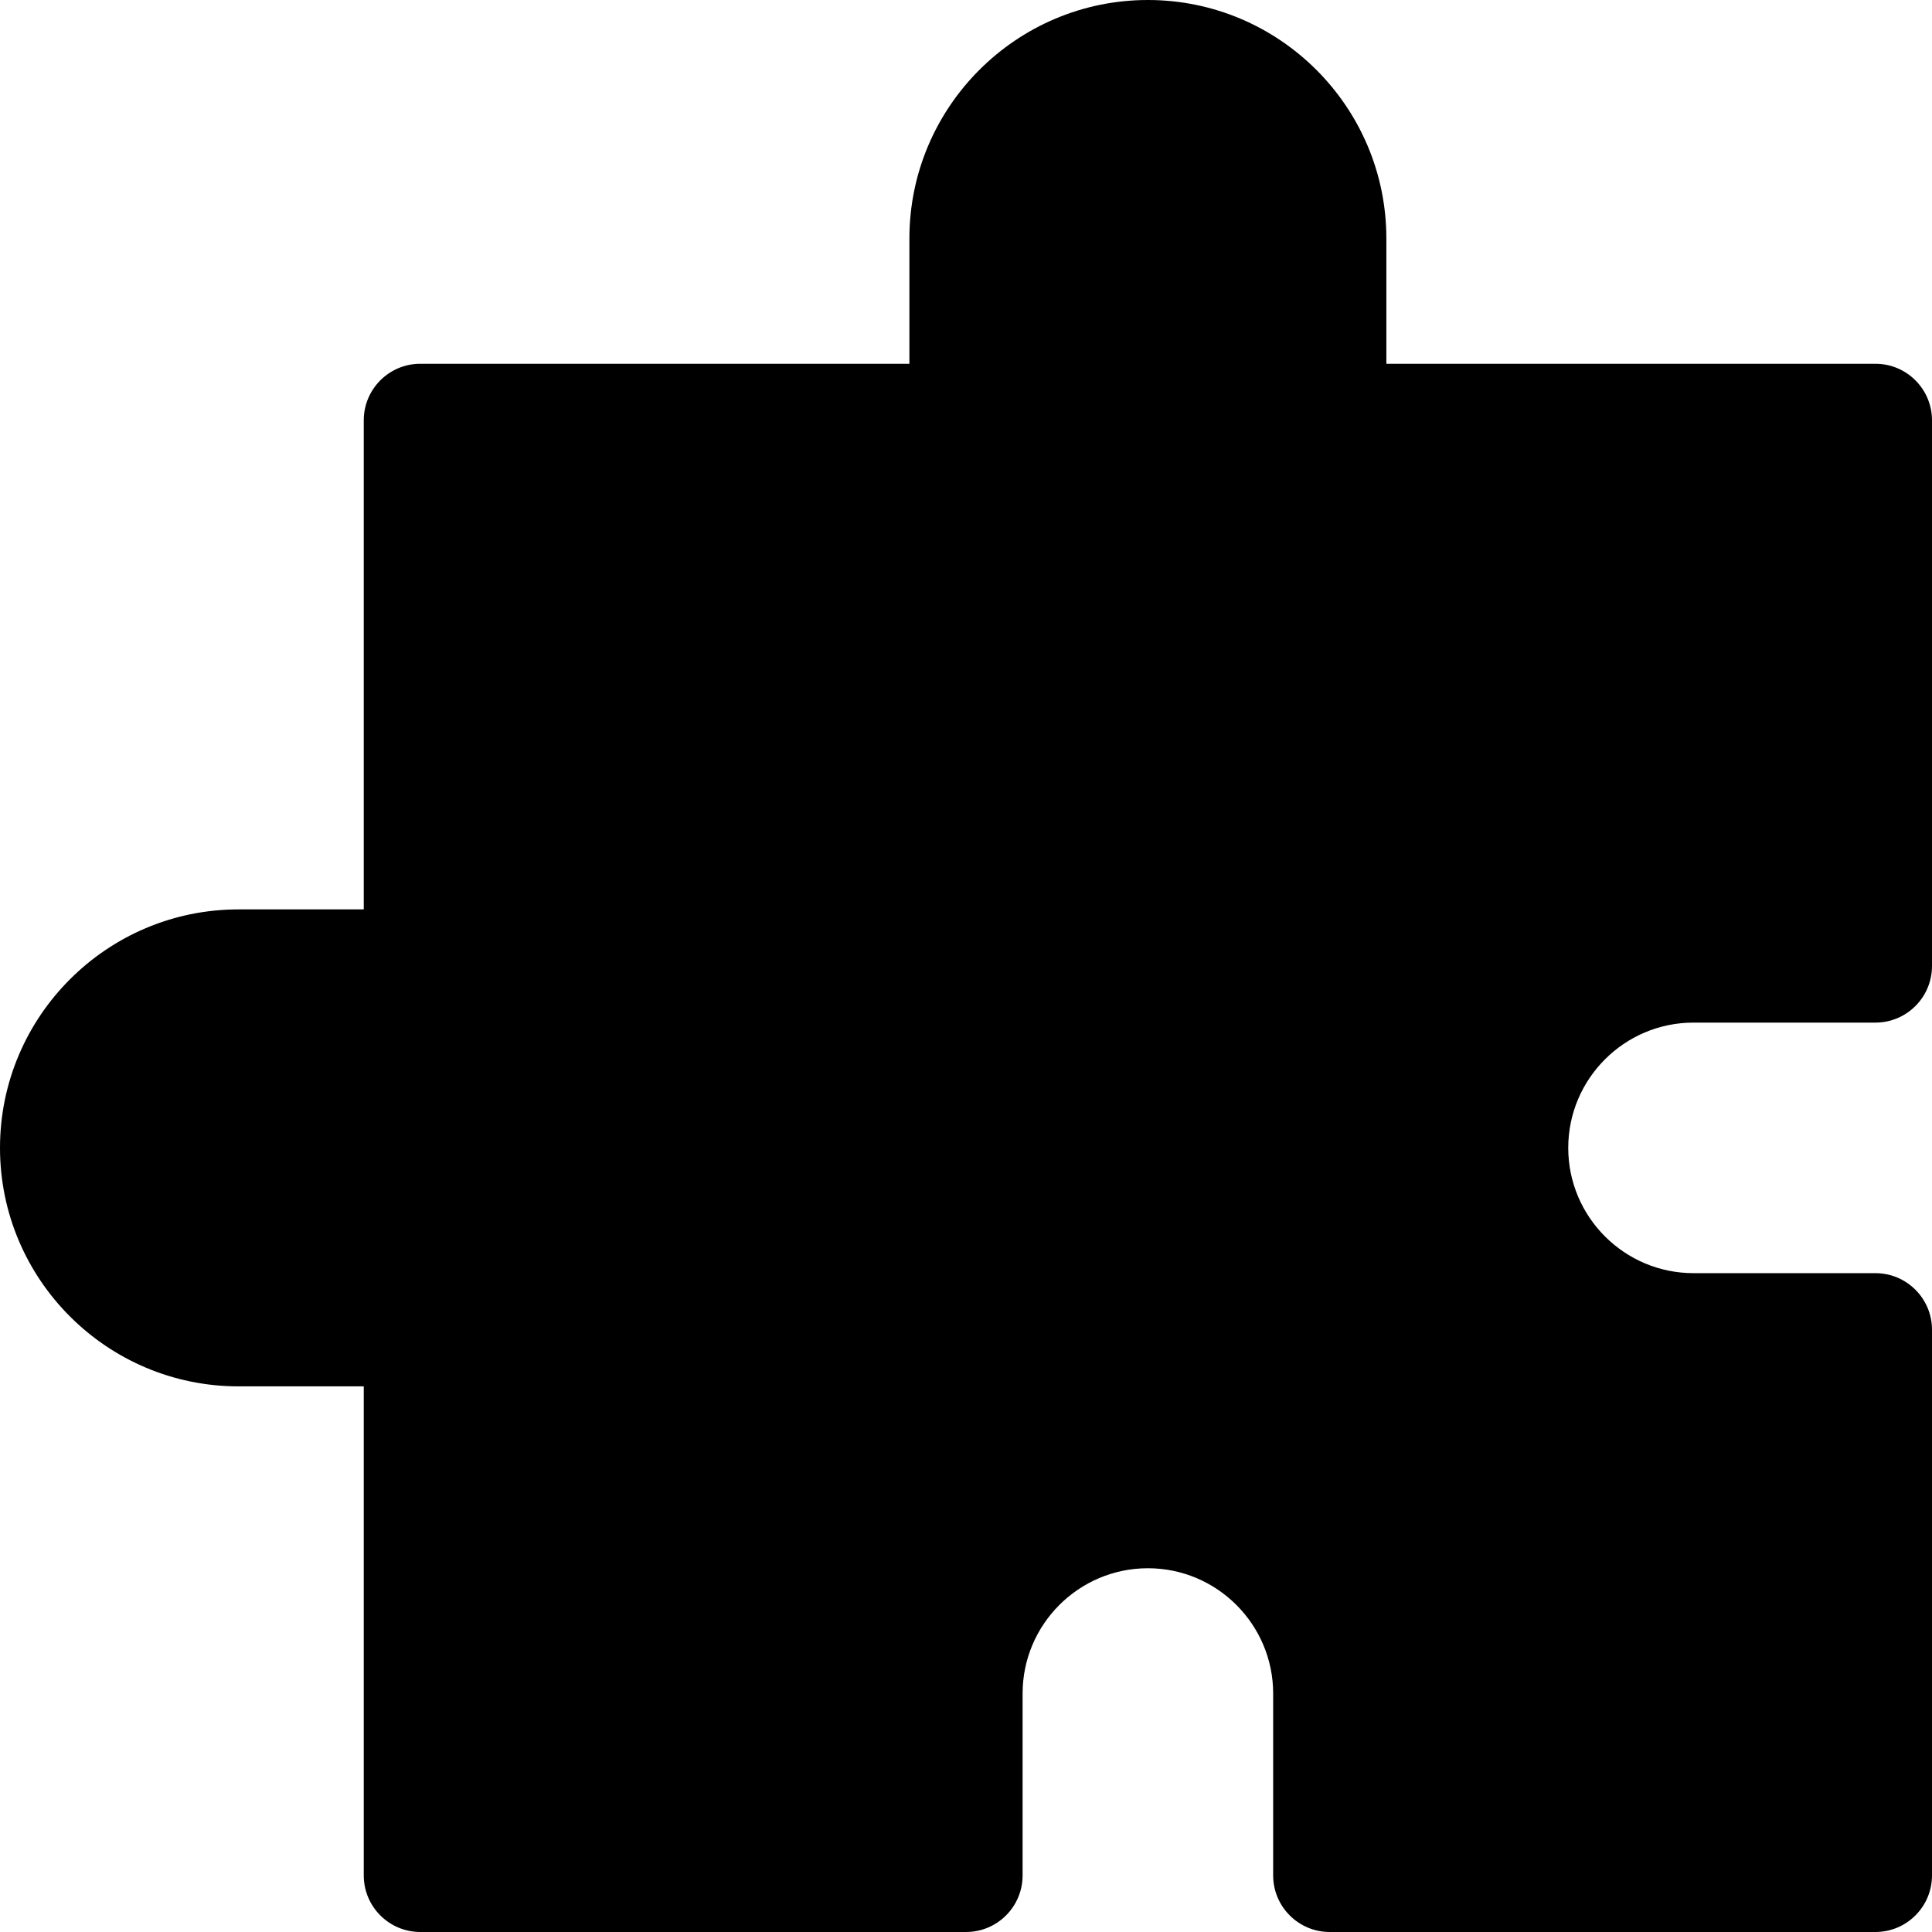 <?xml version="1.0" encoding="iso-8859-1"?>
<!-- Generator: Adobe Illustrator 19.0.0, SVG Export Plug-In . SVG Version: 6.00 Build 0)  -->
<svg version="1.1" id="Capa_1" xmlns="http://www.w3.org/2000/svg" xmlns:xlink="http://www.w3.org/1999/xlink" x="0px" y="0px"
	 viewBox="0 0 512 512" style="enable-background:new 0 0 512 512;" xml:space="preserve">
<g>
	<g>
		<path d="M448.801,271H497c8.284,0,15-6.716,15-15V111.4c0-8.284-6.716-15-15-15H367.4V63.2c0-34.849-28.352-63.2-63.2-63.2
			S241,28.352,241,63.2v33.2H111.4c-8.284,0-15,6.716-15,15V241H63.2C28.352,241,0,269.352,0,304.2s28.352,63.2,63.2,63.2h33.2V497
			c0,8.284,6.716,15,15,15H256c8.284,0,15-6.716,15-15v-48.2c0-18.307,14.894-33.2,33.2-33.2c18.306,0,33.2,14.894,33.2,33.2V497
			c0,8.284,6.716,15,15,15H497c8.284,0,15-6.716,15-15V352.4c0-8.284-6.716-15-15-15h-48.199c-18.308,0-33.201-14.894-33.201-33.2
			C415.6,285.894,430.493,271,448.801,271z"/>
	</g>
</g>
<g>
</g>
<g>
</g>
<g>
</g>
<g>
</g>
<g>
</g>
<g>
</g>
<g>
</g>
<g>
</g>
<g>
</g>
<g>
</g>
<g>
</g>
<g>
</g>
<g>
</g>
<g>
</g>
<g>
</g>
</svg>
